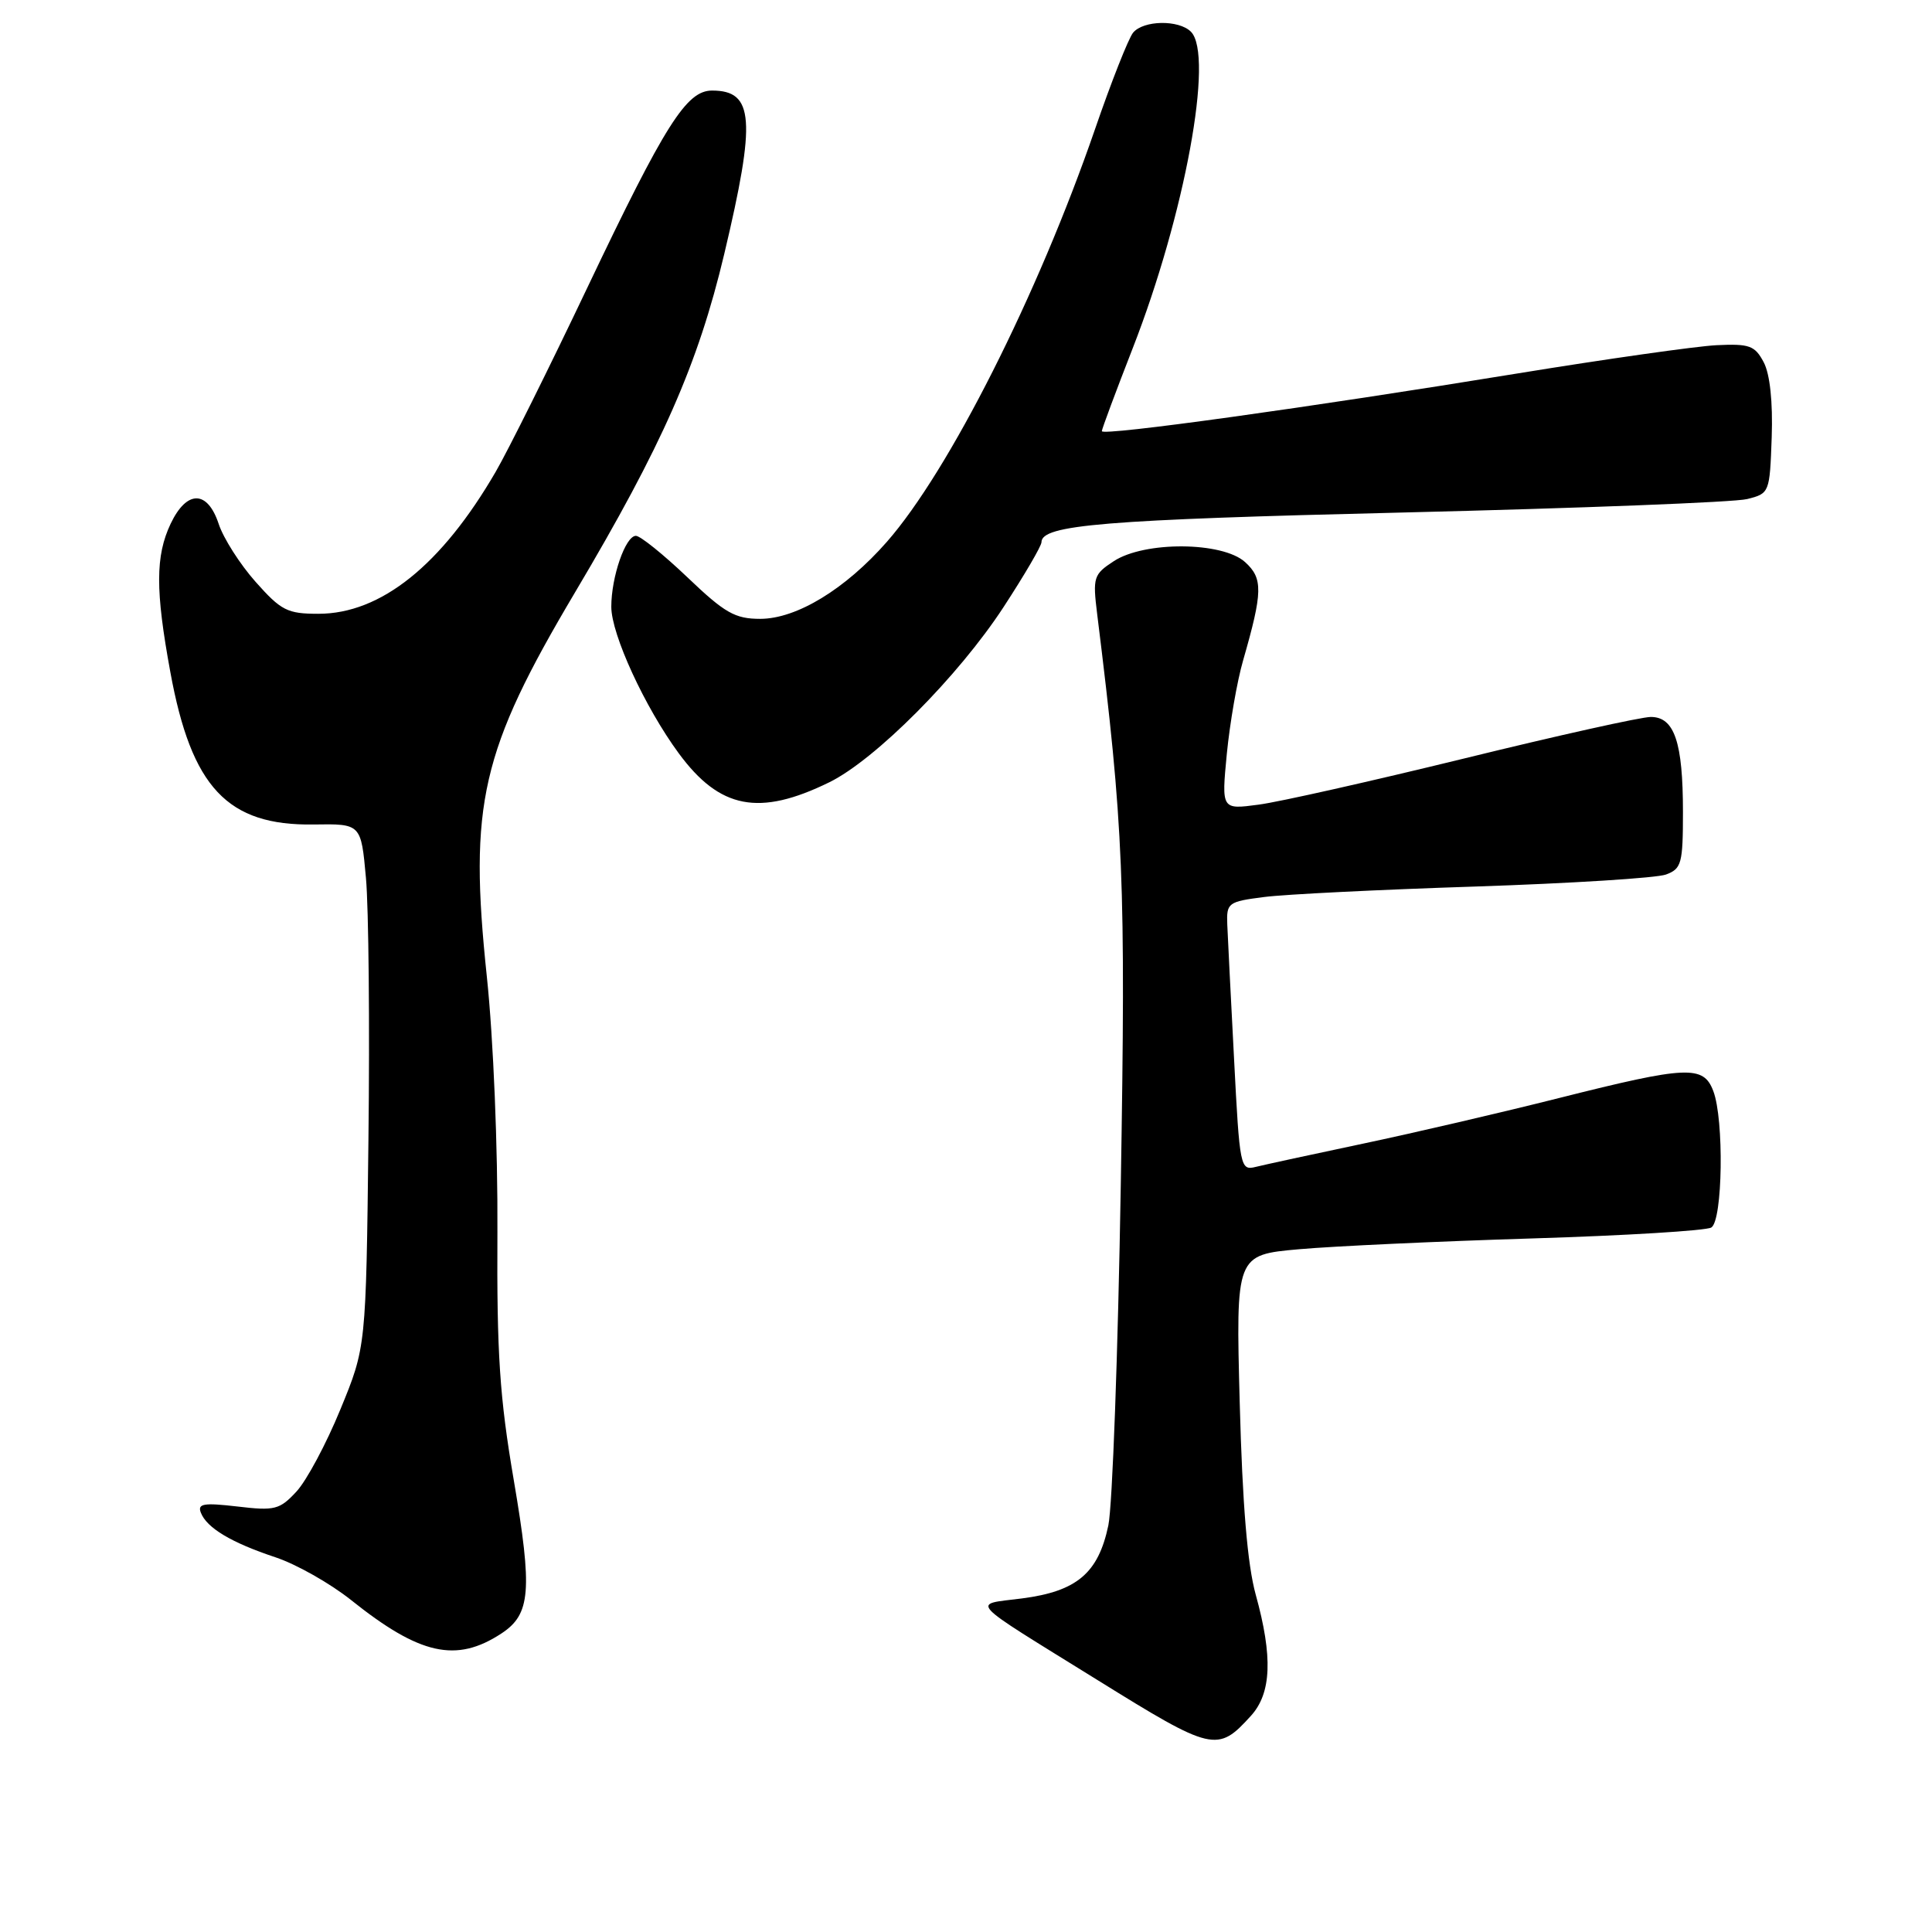 <?xml version="1.0" encoding="UTF-8" standalone="no"?>
<!DOCTYPE svg PUBLIC "-//W3C//DTD SVG 1.1//EN" "http://www.w3.org/Graphics/SVG/1.1/DTD/svg11.dtd" >
<svg xmlns="http://www.w3.org/2000/svg" xmlns:xlink="http://www.w3.org/1999/xlink" version="1.1" viewBox="0 0 256 256">
 <g >
 <path fill="currentColor"
d=" M 165.75 227.36 C 168.48 224.36 168.67 219.53 166.39 211.30 C 165.29 207.31 164.63 199.39 164.27 185.89 C 163.75 166.28 163.75 166.28 172.13 165.53 C 176.73 165.12 190.63 164.48 203.01 164.10 C 215.40 163.72 226.08 163.07 226.76 162.65 C 228.27 161.72 228.46 148.35 227.02 144.57 C 225.72 141.12 223.56 141.22 206.64 145.48 C 199.03 147.40 187.34 150.12 180.65 151.53 C 173.97 152.94 167.55 154.33 166.39 154.62 C 164.35 155.13 164.26 154.72 163.52 140.32 C 163.09 132.17 162.69 124.15 162.62 122.50 C 162.51 119.63 162.72 119.47 167.50 118.86 C 170.25 118.50 182.85 117.88 195.50 117.47 C 208.15 117.05 219.51 116.34 220.75 115.88 C 222.81 115.12 223.00 114.41 223.00 107.59 C 223.00 98.35 221.87 95.00 218.74 95.00 C 217.46 95.00 206.36 97.47 194.06 100.49 C 181.76 103.50 169.48 106.27 166.77 106.62 C 161.85 107.28 161.85 107.28 162.56 99.89 C 162.96 95.82 163.92 90.25 164.72 87.50 C 167.33 78.42 167.37 76.64 164.98 74.48 C 161.98 71.76 151.65 71.69 147.58 74.36 C 144.90 76.11 144.78 76.50 145.38 81.36 C 148.89 109.61 149.18 116.71 148.51 157.00 C 148.14 179.28 147.40 199.58 146.86 202.13 C 145.53 208.45 142.69 210.86 135.42 211.80 C 128.71 212.67 127.81 211.69 145.40 222.60 C 160.70 232.10 161.32 232.24 165.75 227.36 Z  M 66.43 216.45 C 70.32 213.90 70.57 210.78 68.08 196.14 C 66.20 185.13 65.82 179.36 65.91 163.28 C 65.97 152.08 65.38 137.67 64.51 129.42 C 62.10 106.53 63.72 99.51 76.22 78.45 C 87.75 59.03 92.49 48.28 95.97 33.64 C 100.20 15.83 99.91 12.00 94.35 12.00 C 90.96 12.00 88.15 16.44 77.88 38.00 C 72.78 48.73 67.29 59.75 65.69 62.50 C 58.50 74.89 50.46 81.33 42.19 81.33 C 38.08 81.33 37.25 80.91 33.87 77.10 C 31.80 74.77 29.60 71.32 28.98 69.43 C 27.49 64.92 24.75 64.90 22.61 69.40 C 20.59 73.67 20.58 78.22 22.57 89.05 C 25.37 104.36 30.14 109.42 41.56 109.25 C 47.84 109.15 47.84 109.15 48.49 116.33 C 48.85 120.27 49.00 135.88 48.82 151.00 C 48.50 178.50 48.50 178.50 45.10 186.76 C 43.24 191.30 40.62 196.20 39.28 197.64 C 37.06 200.04 36.40 200.21 31.46 199.62 C 26.99 199.10 26.15 199.24 26.61 200.43 C 27.39 202.46 30.66 204.41 36.50 206.35 C 39.25 207.26 43.75 209.81 46.50 212.00 C 55.63 219.30 60.45 220.37 66.43 216.45 Z  M 109.88 103.66 C 115.98 100.67 126.99 89.61 132.97 80.45 C 135.74 76.21 138.00 72.34 138.00 71.85 C 138.00 69.54 146.27 68.86 185.91 67.91 C 209.33 67.34 229.85 66.55 231.50 66.13 C 234.47 65.39 234.50 65.29 234.76 57.94 C 234.92 53.26 234.53 49.57 233.70 48.00 C 232.53 45.79 231.82 45.53 227.44 45.74 C 224.72 45.88 212.82 47.57 200.98 49.50 C 173.63 53.97 146.00 57.81 146.00 57.13 C 146.00 56.85 147.84 51.91 150.08 46.17 C 156.99 28.49 160.89 7.29 157.80 4.20 C 156.20 2.60 151.52 2.67 150.14 4.33 C 149.54 5.06 147.25 10.84 145.07 17.19 C 137.51 39.10 125.75 62.41 117.51 71.80 C 112.01 78.07 105.55 82.00 100.73 82.00 C 97.39 82.00 96.04 81.23 91.09 76.50 C 87.91 73.47 84.84 71.00 84.26 71.00 C 82.88 71.00 81.00 76.43 81.00 80.40 C 81.00 84.06 85.45 93.72 89.94 99.82 C 95.37 107.20 100.59 108.21 109.88 103.66 Z "/>
</g>
</svg>